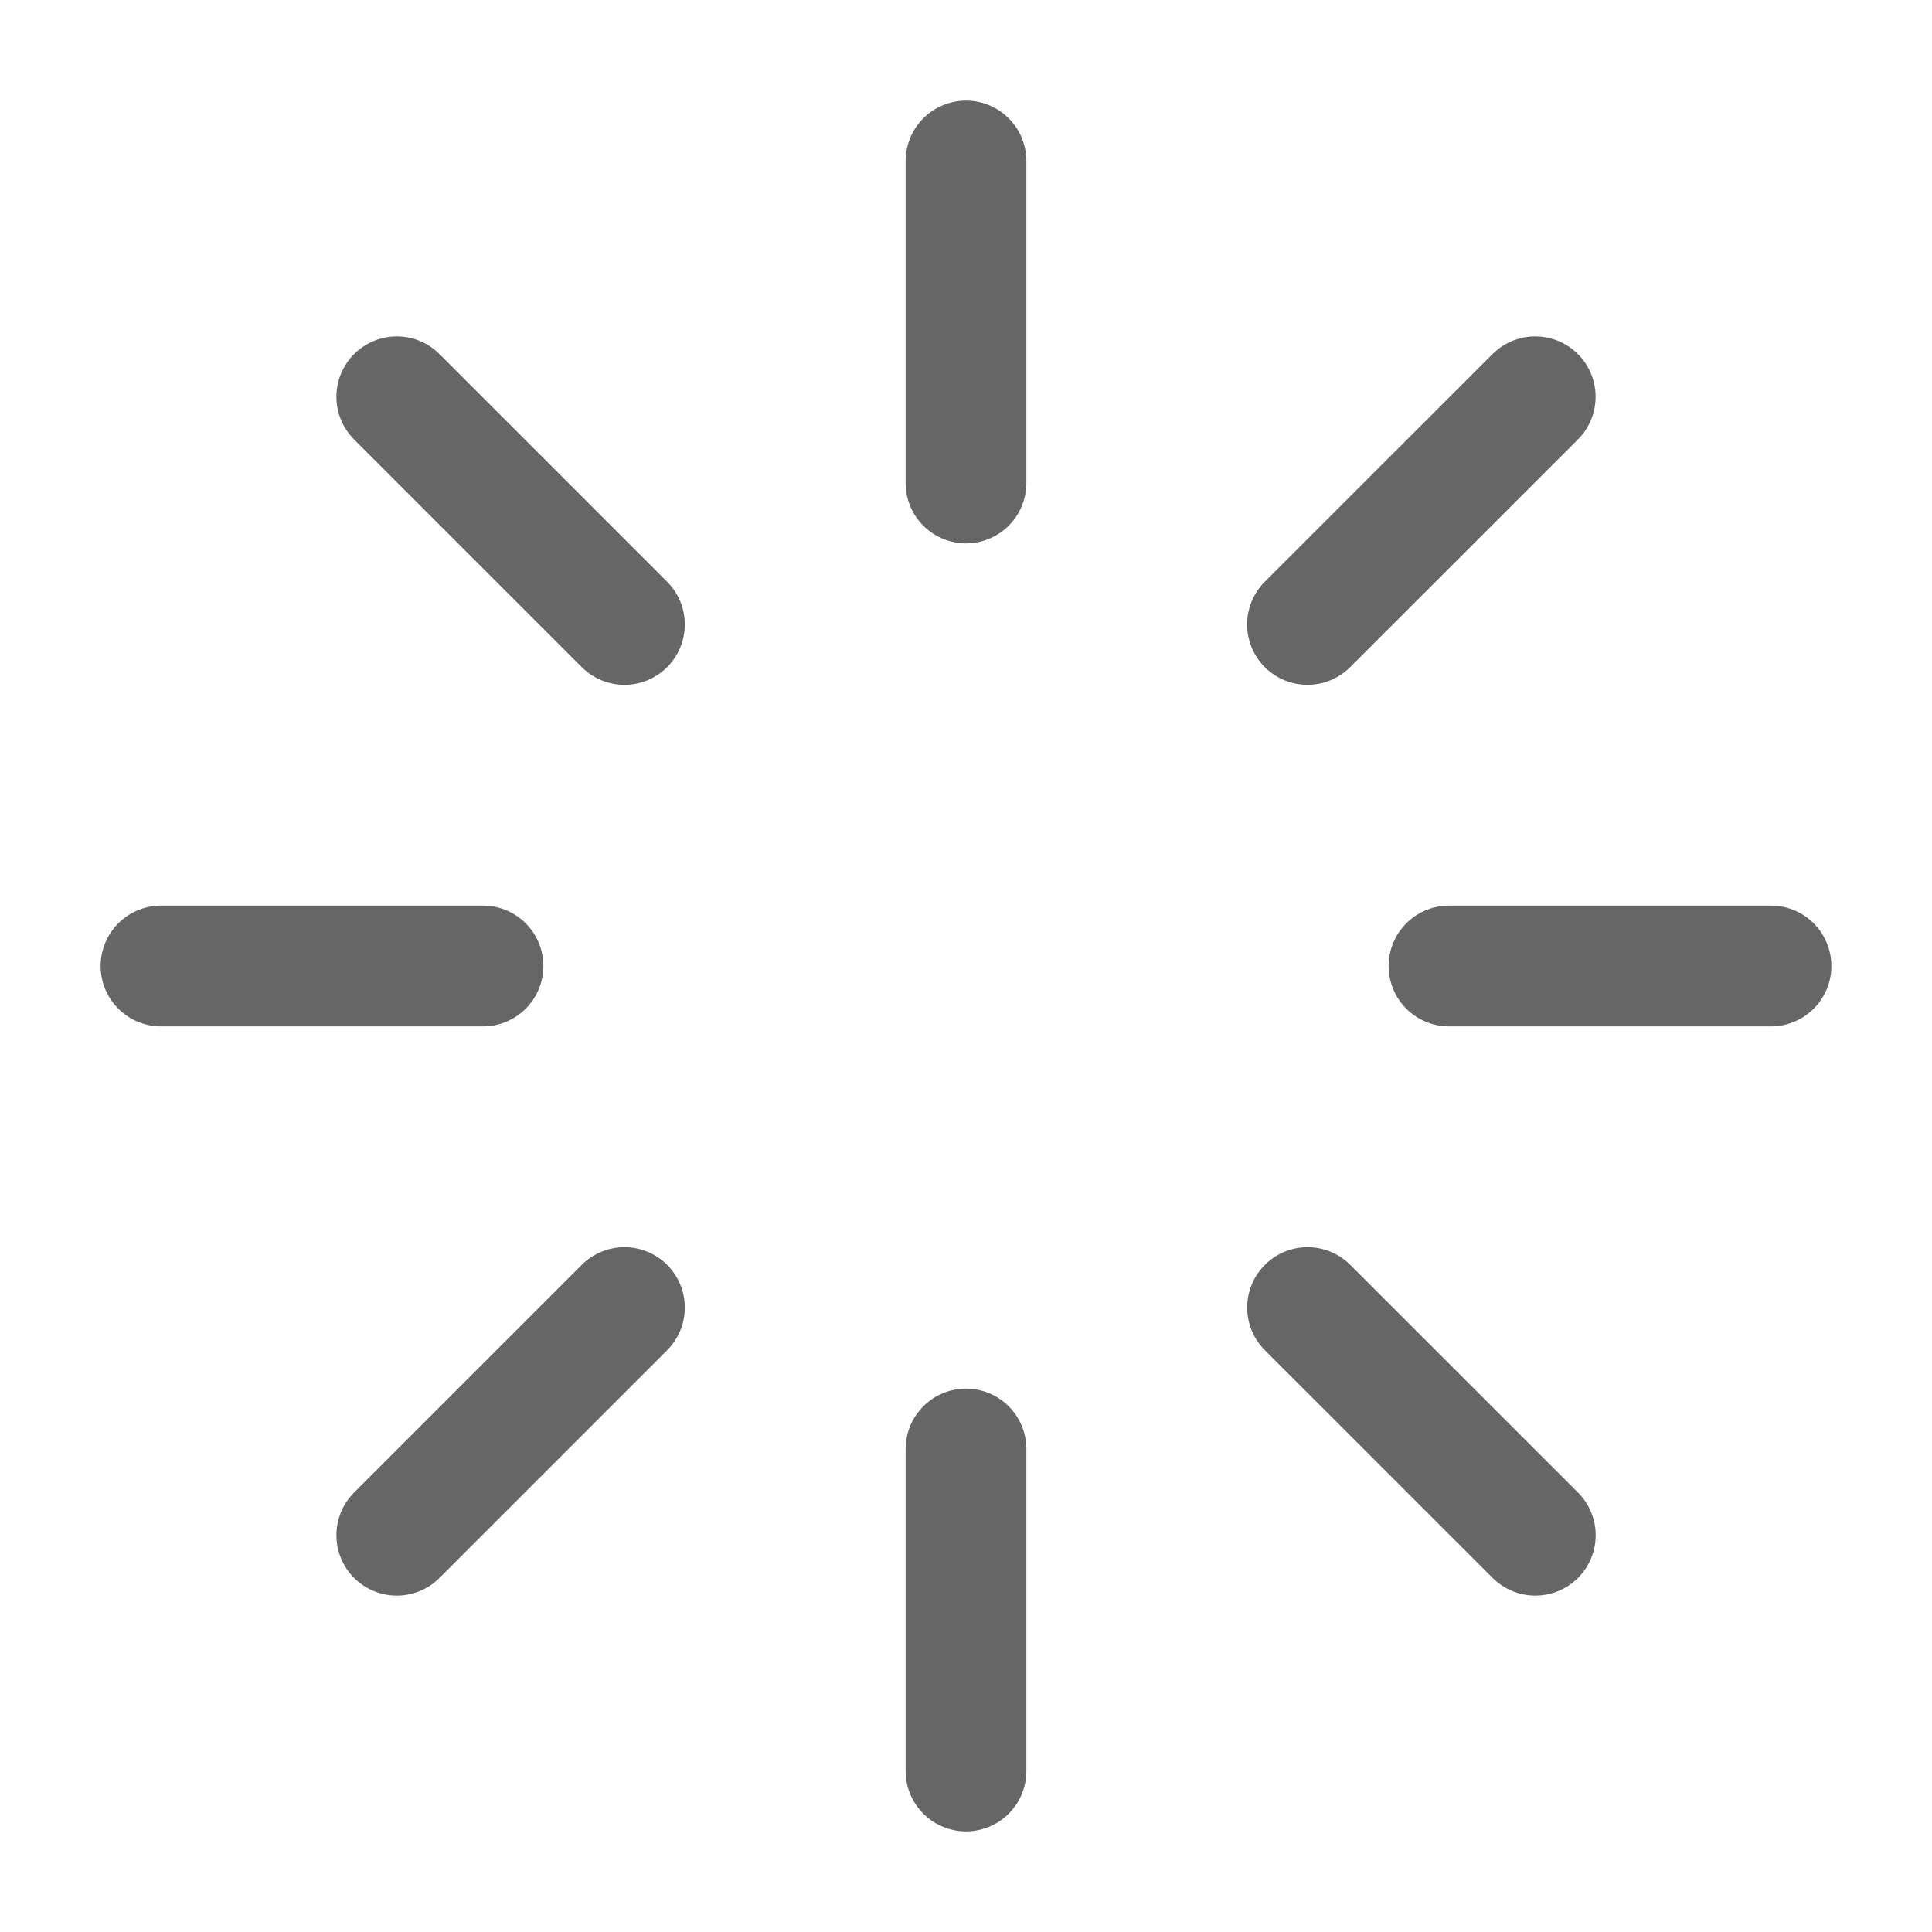 <svg width="24" height="24" viewBox="0 0 24 24" fill="none" xmlns="http://www.w3.org/2000/svg">
<path d="M12 2V6" stroke="#666666" stroke-width="1.5" stroke-linecap="round" stroke-linejoin="round"/>
<path d="M12 18V22" stroke="#666666" stroke-width="1.5" stroke-linecap="round" stroke-linejoin="round"/>
<path d="M22 12H18" stroke="#666666" stroke-width="1.5" stroke-linecap="round" stroke-linejoin="round"/>
<path d="M6 12H2" stroke="#666666" stroke-width="1.5" stroke-linecap="round" stroke-linejoin="round"/>
<path d="M4.929 4.929L7.757 7.757" stroke="#666666" stroke-width="1.5" stroke-linecap="round" stroke-linejoin="round"/>
<path d="M16.243 16.243L19.072 19.071" stroke="#666666" stroke-width="1.5" stroke-linecap="round" stroke-linejoin="round"/>
<path d="M19.071 4.929L16.242 7.757" stroke="#666666" stroke-width="1.5" stroke-linecap="round" stroke-linejoin="round"/>
<path d="M7.757 16.243L4.929 19.071" stroke="#666666" stroke-width="1.5" stroke-linecap="round" stroke-linejoin="round"/>
</svg>
